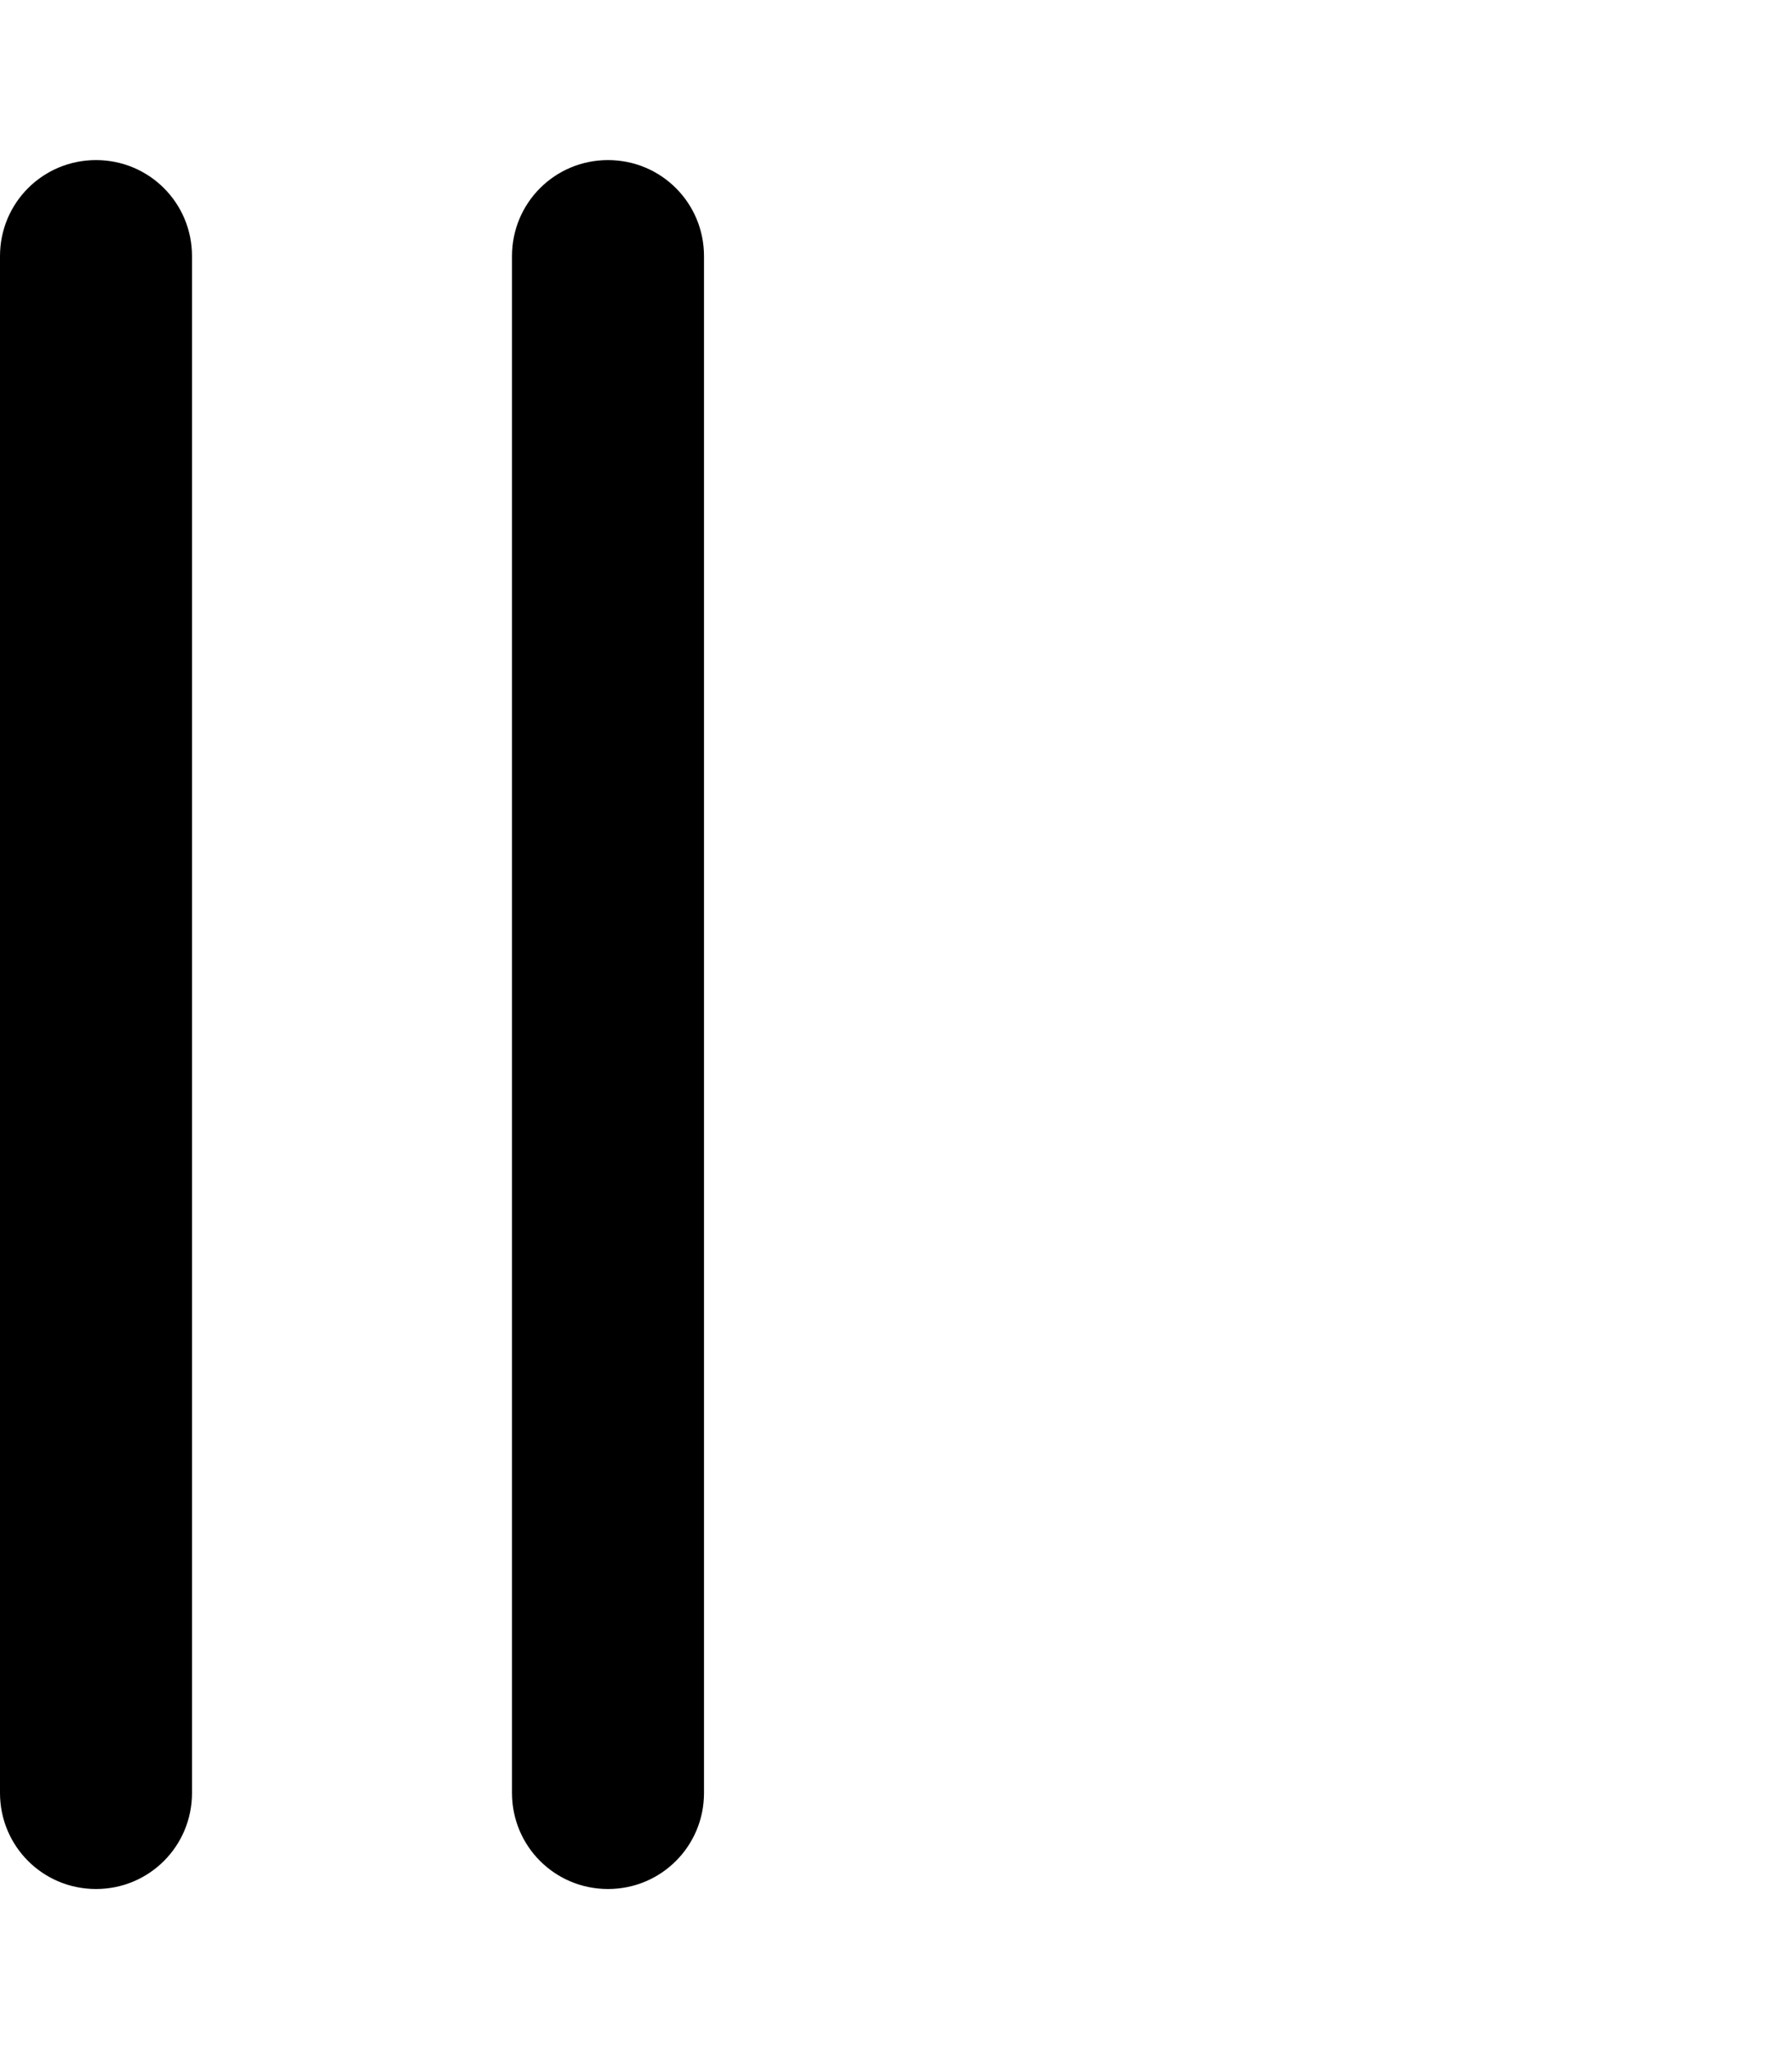 <svg xmlns="http://www.w3.org/2000/svg" viewBox="0 0 448 512"><path d="M48 64c0-13.3-10.7-24-24-24S0 50.7 0 64V448c0 13.3 10.7 24 24 24s24-10.7 24-24V64zm128 0c0-13.3-10.7-24-24-24s-24 10.7-24 24V448c0 13.3 10.7 24 24 24s24-10.7 24-24V64z"/></svg>